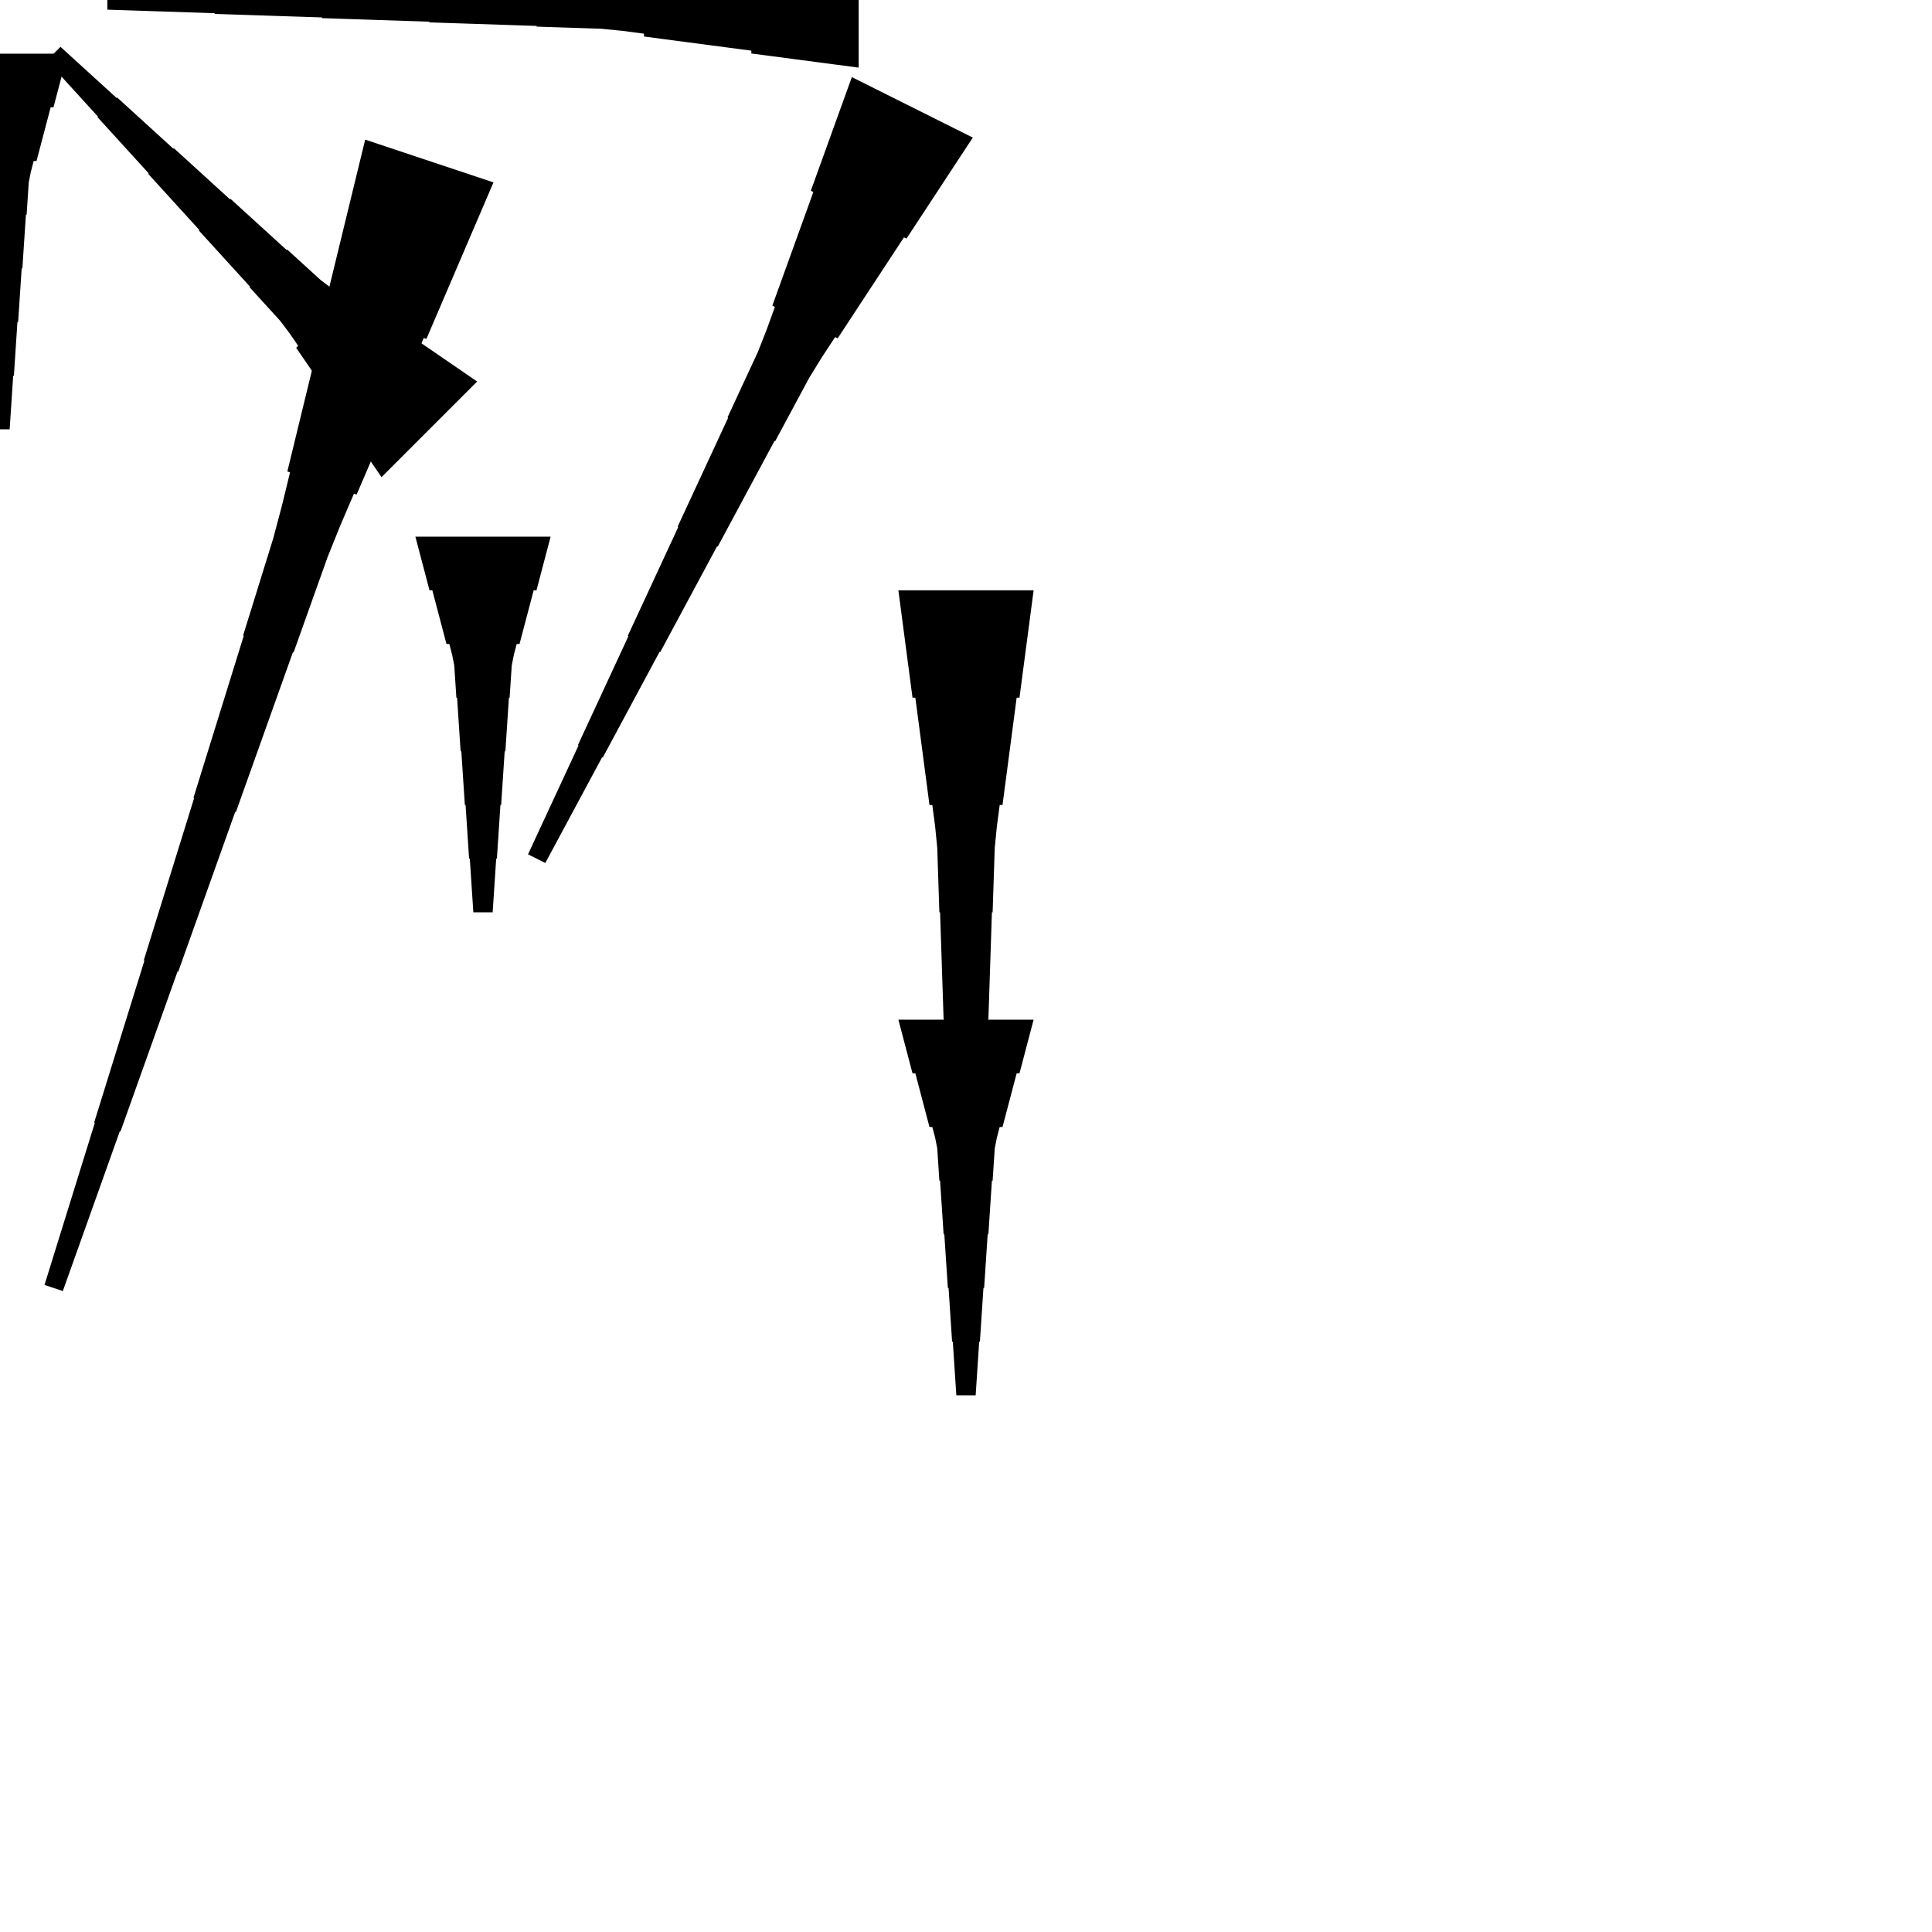 <?xml version="1.0" encoding="UTF-8"?>
<!-- Flat -->
<svg version="1.1" xmlns="http://www.w3.org/2000/svg" xmlns:xlink="http://www.w3.org/1999/xlink" width="283.465pt" height="283.465pt" viewBox="0 0 283.465 283.465">
<title>Untitled</title>
<polygon points="125.984 9.921 122.835 9.506 119.685 9.092 116.535 8.677 113.386 8.262 110.236 7.847 110.236 7.432 107.087 7.018 103.937 6.603 100.787 6.188 97.638 5.773 94.488 5.358 94.488 4.943 91.339 4.529 88.189 4.217 85.039 4.114 81.89 4.01 78.74 3.906 78.74 3.803 75.591 3.699 72.441 3.595 69.291 3.491 66.142 3.388 62.992 3.284 62.992 3.18 59.843 3.077 56.693 2.973 53.543 2.869 50.394 2.765 47.244 2.662 47.244 2.558 44.094 2.454 40.945 2.351 37.795 2.247 34.646 2.143 31.496 2.04 31.496 1.936 28.346 1.832 25.197 1.728 22.047 1.625 18.898 1.521 15.748 1.417 15.748 -1.417 18.898 -1.521 22.047 -1.625 25.197 -1.728 28.346 -1.832 31.496 -1.936 31.496 -2.04 34.646 -2.143 37.795 -2.247 40.945 -2.351 44.094 -2.454 47.244 -2.558 47.244 -2.662 50.394 -2.765 53.543 -2.869 56.693 -2.973 59.843 -3.077 62.992 -3.18 62.992 -3.284 66.142 -3.388 69.291 -3.491 72.441 -3.595 75.591 -3.699 78.74 -3.803 78.74 -3.906 81.89 -4.01 85.039 -4.114 88.189 -4.217 91.339 -4.529 94.488 -4.943 94.488 -5.358 97.638 -5.773 100.787 -6.188 103.937 -6.603 107.087 -7.018 110.236 -7.432 110.236 -7.847 113.386 -8.262 116.535 -8.677 119.685 -9.092 122.835 -9.506 125.984 -9.921" fill="rgba(0,0,0,1)" />
<polygon points="9.921 7.874 9.506 9.449 9.092 11.024 8.677 12.598 8.262 14.173 7.847 15.748 7.432 15.748 7.018 17.323 6.603 18.898 6.188 20.472 5.773 22.047 5.358 23.622 4.943 23.622 4.529 25.197 4.217 26.772 4.114 28.346 4.01 29.921 3.906 31.496 3.803 31.496 3.699 33.071 3.595 34.646 3.491 36.221 3.388 37.795 3.284 39.37 3.18 39.37 3.077 40.945 2.973 42.52 2.869 44.094 2.765 45.669 2.662 47.244 2.558 47.244 2.454 48.819 2.351 50.394 2.247 51.968 2.143 53.543 2.04 55.118 1.936 55.118 1.832 56.693 1.728 58.268 1.625 59.843 1.521 61.417 1.417 62.992 -1.417 62.992 -1.521 61.417 -1.625 59.843 -1.728 58.268 -1.832 56.693 -1.936 55.118 -2.04 55.118 -2.143 53.543 -2.247 51.968 -2.351 50.394 -2.454 48.819 -2.558 47.244 -2.662 47.244 -2.765 45.669 -2.869 44.094 -2.973 42.52 -3.077 40.945 -3.18 39.37 -3.284 39.37 -3.388 37.795 -3.491 36.221 -3.595 34.646 -3.699 33.071 -3.803 31.496 -3.906 31.496 -4.01 29.921 -4.114 28.346 -4.217 26.772 -4.529 25.197 -4.943 23.622 -5.358 23.622 -5.773 22.047 -6.188 20.472 -6.603 18.898 -7.018 17.323 -7.432 15.748 -7.847 15.748 -8.262 14.173 -8.677 12.598 -9.092 11.024 -9.506 9.449 -9.921 7.874" fill="rgba(0,0,0,1)" />
<polygon points="55.977 70.007 54.695 68.139 53.414 66.271 52.132 64.403 50.851 62.535 49.569 60.667 49.863 60.373 48.581 58.505 47.3 56.637 46.018 54.769 44.737 52.901 43.455 51.033 43.749 50.74 42.467 48.871 41.112 47.077 39.611 45.428 38.109 43.78 36.608 42.132 36.681 42.059 35.18 40.411 33.678 38.763 32.177 37.114 30.675 35.466 29.174 33.818 29.247 33.745 27.746 32.097 26.244 30.449 24.743 28.8 23.241 27.152 21.74 25.504 21.813 25.431 20.312 23.783 18.81 22.135 17.309 20.486 15.807 18.838 14.306 17.19 14.379 17.117 12.878 15.469 11.376 13.821 9.875 12.172 8.373 10.524 6.872 8.876 8.876 6.872 10.524 8.373 12.172 9.875 13.821 11.376 15.469 12.878 17.117 14.379 17.19 14.306 18.838 15.807 20.486 17.309 22.135 18.81 23.783 20.312 25.431 21.813 25.504 21.74 27.152 23.241 28.8 24.743 30.449 26.244 32.097 27.746 33.745 29.247 33.818 29.174 35.466 30.675 37.114 32.177 38.763 33.678 40.411 35.18 42.059 36.681 42.132 36.608 43.78 38.109 45.428 39.611 47.077 41.112 48.871 42.467 50.74 43.749 51.033 43.455 52.901 44.737 54.769 46.018 56.637 47.3 58.505 48.581 60.373 49.863 60.667 49.569 62.535 50.851 64.403 52.132 66.271 53.414 68.139 54.695 70.007 55.977" fill="rgba(0,0,0,1)" />
<polygon points="142.732 20.185 140.786 23.149 138.84 26.113 136.895 29.077 134.949 32.041 133.003 35.005 132.632 34.82 130.686 37.784 128.74 40.748 126.794 43.712 124.849 46.676 122.903 49.64 122.532 49.455 120.586 52.419 118.733 55.429 117.065 58.533 115.398 61.636 113.73 64.739 113.637 64.693 111.97 67.796 110.302 70.899 108.635 74.002 106.967 77.106 105.299 80.209 105.207 80.162 103.539 83.266 101.872 86.369 100.204 89.472 98.537 92.575 96.869 95.679 96.776 95.632 95.109 98.735 93.441 101.839 91.773 104.942 90.106 108.045 88.438 111.148 88.346 111.102 86.678 114.205 85.01 117.308 83.343 120.412 81.675 123.515 80.008 126.618 77.472 125.35 78.954 122.154 80.437 118.958 81.919 115.763 83.401 112.567 84.883 109.371 84.79 109.324 86.272 106.128 87.754 102.932 89.236 99.736 90.718 96.54 92.2 93.344 92.107 93.298 93.589 90.102 95.072 86.906 96.553 83.71 98.036 80.514 99.518 77.318 99.425 77.272 100.907 74.076 102.389 70.879 103.871 67.683 105.353 64.487 106.835 61.292 106.742 61.245 108.224 58.049 109.706 54.853 111.189 51.657 112.485 48.368 113.689 45.033 113.318 44.848 114.522 41.513 115.725 38.178 116.929 34.843 118.133 31.507 119.337 28.172 118.966 27.987 120.169 24.652 121.373 21.317 122.577 17.981 123.781 14.646 124.984 11.311" fill="rgba(0,0,0,1)" />
<polygon points="151.654 149.606 151.239 151.181 150.824 152.756 150.409 154.331 149.994 155.905 149.579 157.48 149.165 157.48 148.75 159.055 148.335 160.63 147.92 162.205 147.505 163.78 147.09 165.354 146.676 165.354 146.261 166.929 145.95 168.504 145.846 170.079 145.742 171.654 145.639 173.228 145.535 173.228 145.431 174.803 145.327 176.378 145.224 177.953 145.12 179.528 145.016 181.102 144.913 181.102 144.809 182.677 144.705 184.252 144.601 185.827 144.498 187.402 144.394 188.976 144.29 188.976 144.187 190.551 144.083 192.126 143.979 193.701 143.876 195.276 143.772 196.85 143.668 196.85 143.564 198.425 143.461 200 143.357 201.575 143.253 203.15 143.15 204.724 140.315 204.724 140.211 203.15 140.107 201.575 140.004 200 139.9 198.425 139.796 196.85 139.693 196.85 139.589 195.276 139.485 193.701 139.382 192.126 139.278 190.551 139.174 188.976 139.071 188.976 138.967 187.402 138.863 185.827 138.759 184.252 138.656 182.677 138.552 181.102 138.448 181.102 138.345 179.528 138.241 177.953 138.137 176.378 138.033 174.803 137.93 173.228 137.826 173.228 137.722 171.654 137.619 170.079 137.515 168.504 137.204 166.929 136.789 165.354 136.374 165.354 135.959 163.78 135.544 162.205 135.13 160.63 134.715 159.055 134.3 157.48 133.885 157.48 133.47 155.905 133.055 154.331 132.641 152.756 132.226 151.181 131.811 149.606" fill="rgba(0,0,0,1)" />
<polygon points="72.404 26.759 70.436 31.353 68.468 35.946 66.499 40.539 64.531 45.132 62.563 49.726 62.169 49.594 60.201 54.188 58.232 58.781 56.264 63.374 54.296 67.967 52.327 72.561 51.934 72.429 49.965 77.023 48.096 81.649 46.422 86.34 44.749 91.032 43.076 95.724 42.977 95.691 41.304 100.382 39.631 105.074 37.958 109.766 36.285 114.457 34.612 119.149 34.513 119.116 32.84 123.808 31.167 128.499 29.494 133.191 27.82 137.882 26.147 142.574 26.049 142.541 24.376 147.233 22.703 151.924 21.029 156.616 19.356 161.308 17.683 165.999 17.584 165.966 15.911 170.658 14.238 175.35 12.565 180.041 10.892 184.733 9.219 189.425 6.529 188.528 8.006 183.771 9.482 179.014 10.959 174.257 12.435 169.499 13.912 164.742 13.813 164.709 15.29 159.952 16.766 155.195 18.242 150.438 19.719 145.68 21.195 140.923 21.097 140.891 22.573 136.133 24.05 131.376 25.526 126.619 27.003 121.862 28.479 117.105 28.381 117.072 29.857 112.314 31.333 107.557 32.81 102.8 34.286 98.043 35.763 93.286 35.664 93.253 37.141 88.496 38.617 83.739 40.093 78.981 41.373 74.159 42.554 69.303 42.161 69.172 43.342 64.316 44.523 59.461 45.705 54.605 46.886 49.749 48.067 44.894 47.674 44.763 48.855 39.907 50.036 35.051 51.218 30.196 52.399 25.34 53.58 20.485" fill="rgba(0,0,0,1)" />
<polygon points="80.787 78.74 80.373 80.315 79.958 81.89 79.543 83.465 79.128 85.039 78.713 86.614 78.298 86.614 77.884 88.189 77.469 89.764 77.054 91.339 76.639 92.913 76.224 94.488 75.809 94.488 75.395 96.063 75.084 97.638 74.98 99.213 74.876 100.787 74.772 102.362 74.669 102.362 74.565 103.937 74.461 105.512 74.358 107.087 74.254 108.661 74.15 110.236 74.046 110.236 73.943 111.811 73.839 113.386 73.735 114.961 73.632 116.535 73.528 118.11 73.424 118.11 73.32 119.685 73.217 121.26 73.113 122.835 73.009 124.409 72.906 125.984 72.802 125.984 72.698 127.559 72.595 129.134 72.491 130.709 72.387 132.284 72.284 133.858 69.449 133.858 69.345 132.284 69.241 130.709 69.138 129.134 69.034 127.559 68.93 125.984 68.827 125.984 68.723 124.409 68.619 122.835 68.516 121.26 68.412 119.685 68.308 118.11 68.204 118.11 68.101 116.535 67.997 114.961 67.893 113.386 67.79 111.811 67.686 110.236 67.582 110.236 67.478 108.661 67.375 107.087 67.271 105.512 67.167 103.937 67.064 102.362 66.96 102.362 66.856 100.787 66.752 99.213 66.649 97.638 66.338 96.063 65.923 94.488 65.508 94.488 65.093 92.913 64.678 91.339 64.263 89.764 63.849 88.189 63.434 86.614 63.019 86.614 62.604 85.039 62.189 83.465 61.775 81.89 61.36 80.315 60.945 78.74" fill="rgba(0,0,0,1)" />
<polygon points="151.654 86.614 151.239 89.764 150.824 92.913 150.409 96.063 149.994 99.213 149.579 102.362 149.165 102.362 148.75 105.512 148.335 108.661 147.92 111.811 147.505 114.961 147.09 118.11 146.676 118.11 146.261 121.26 145.95 124.409 145.846 127.559 145.742 130.709 145.639 133.858 145.535 133.858 145.431 137.008 145.327 140.157 145.224 143.307 145.12 146.457 145.016 149.606 144.913 149.606 144.809 152.756 144.705 155.905 144.601 159.055 144.498 162.205 144.394 165.354 144.29 165.354 144.187 168.504 144.083 171.654 143.979 174.803 143.876 177.953 143.772 181.102 143.668 181.102 143.564 184.252 143.461 187.402 143.357 190.551 143.253 193.701 143.15 196.85 140.315 196.85 140.211 193.701 140.107 190.551 140.004 187.402 139.9 184.252 139.796 181.102 139.693 181.102 139.589 177.953 139.485 174.803 139.382 171.654 139.278 168.504 139.174 165.354 139.071 165.354 138.967 162.205 138.863 159.055 138.759 155.905 138.656 152.756 138.552 149.606 138.448 149.606 138.345 146.457 138.241 143.307 138.137 140.157 138.033 137.008 137.93 133.858 137.826 133.858 137.722 130.709 137.619 127.559 137.515 124.409 137.204 121.26 136.789 118.11 136.374 118.11 135.959 114.961 135.544 111.811 135.13 108.661 134.715 105.512 134.3 102.362 133.885 102.362 133.47 99.213 133.055 96.063 132.641 92.913 132.226 89.764 131.811 86.614" fill="rgba(0,0,0,1)" />
</svg>